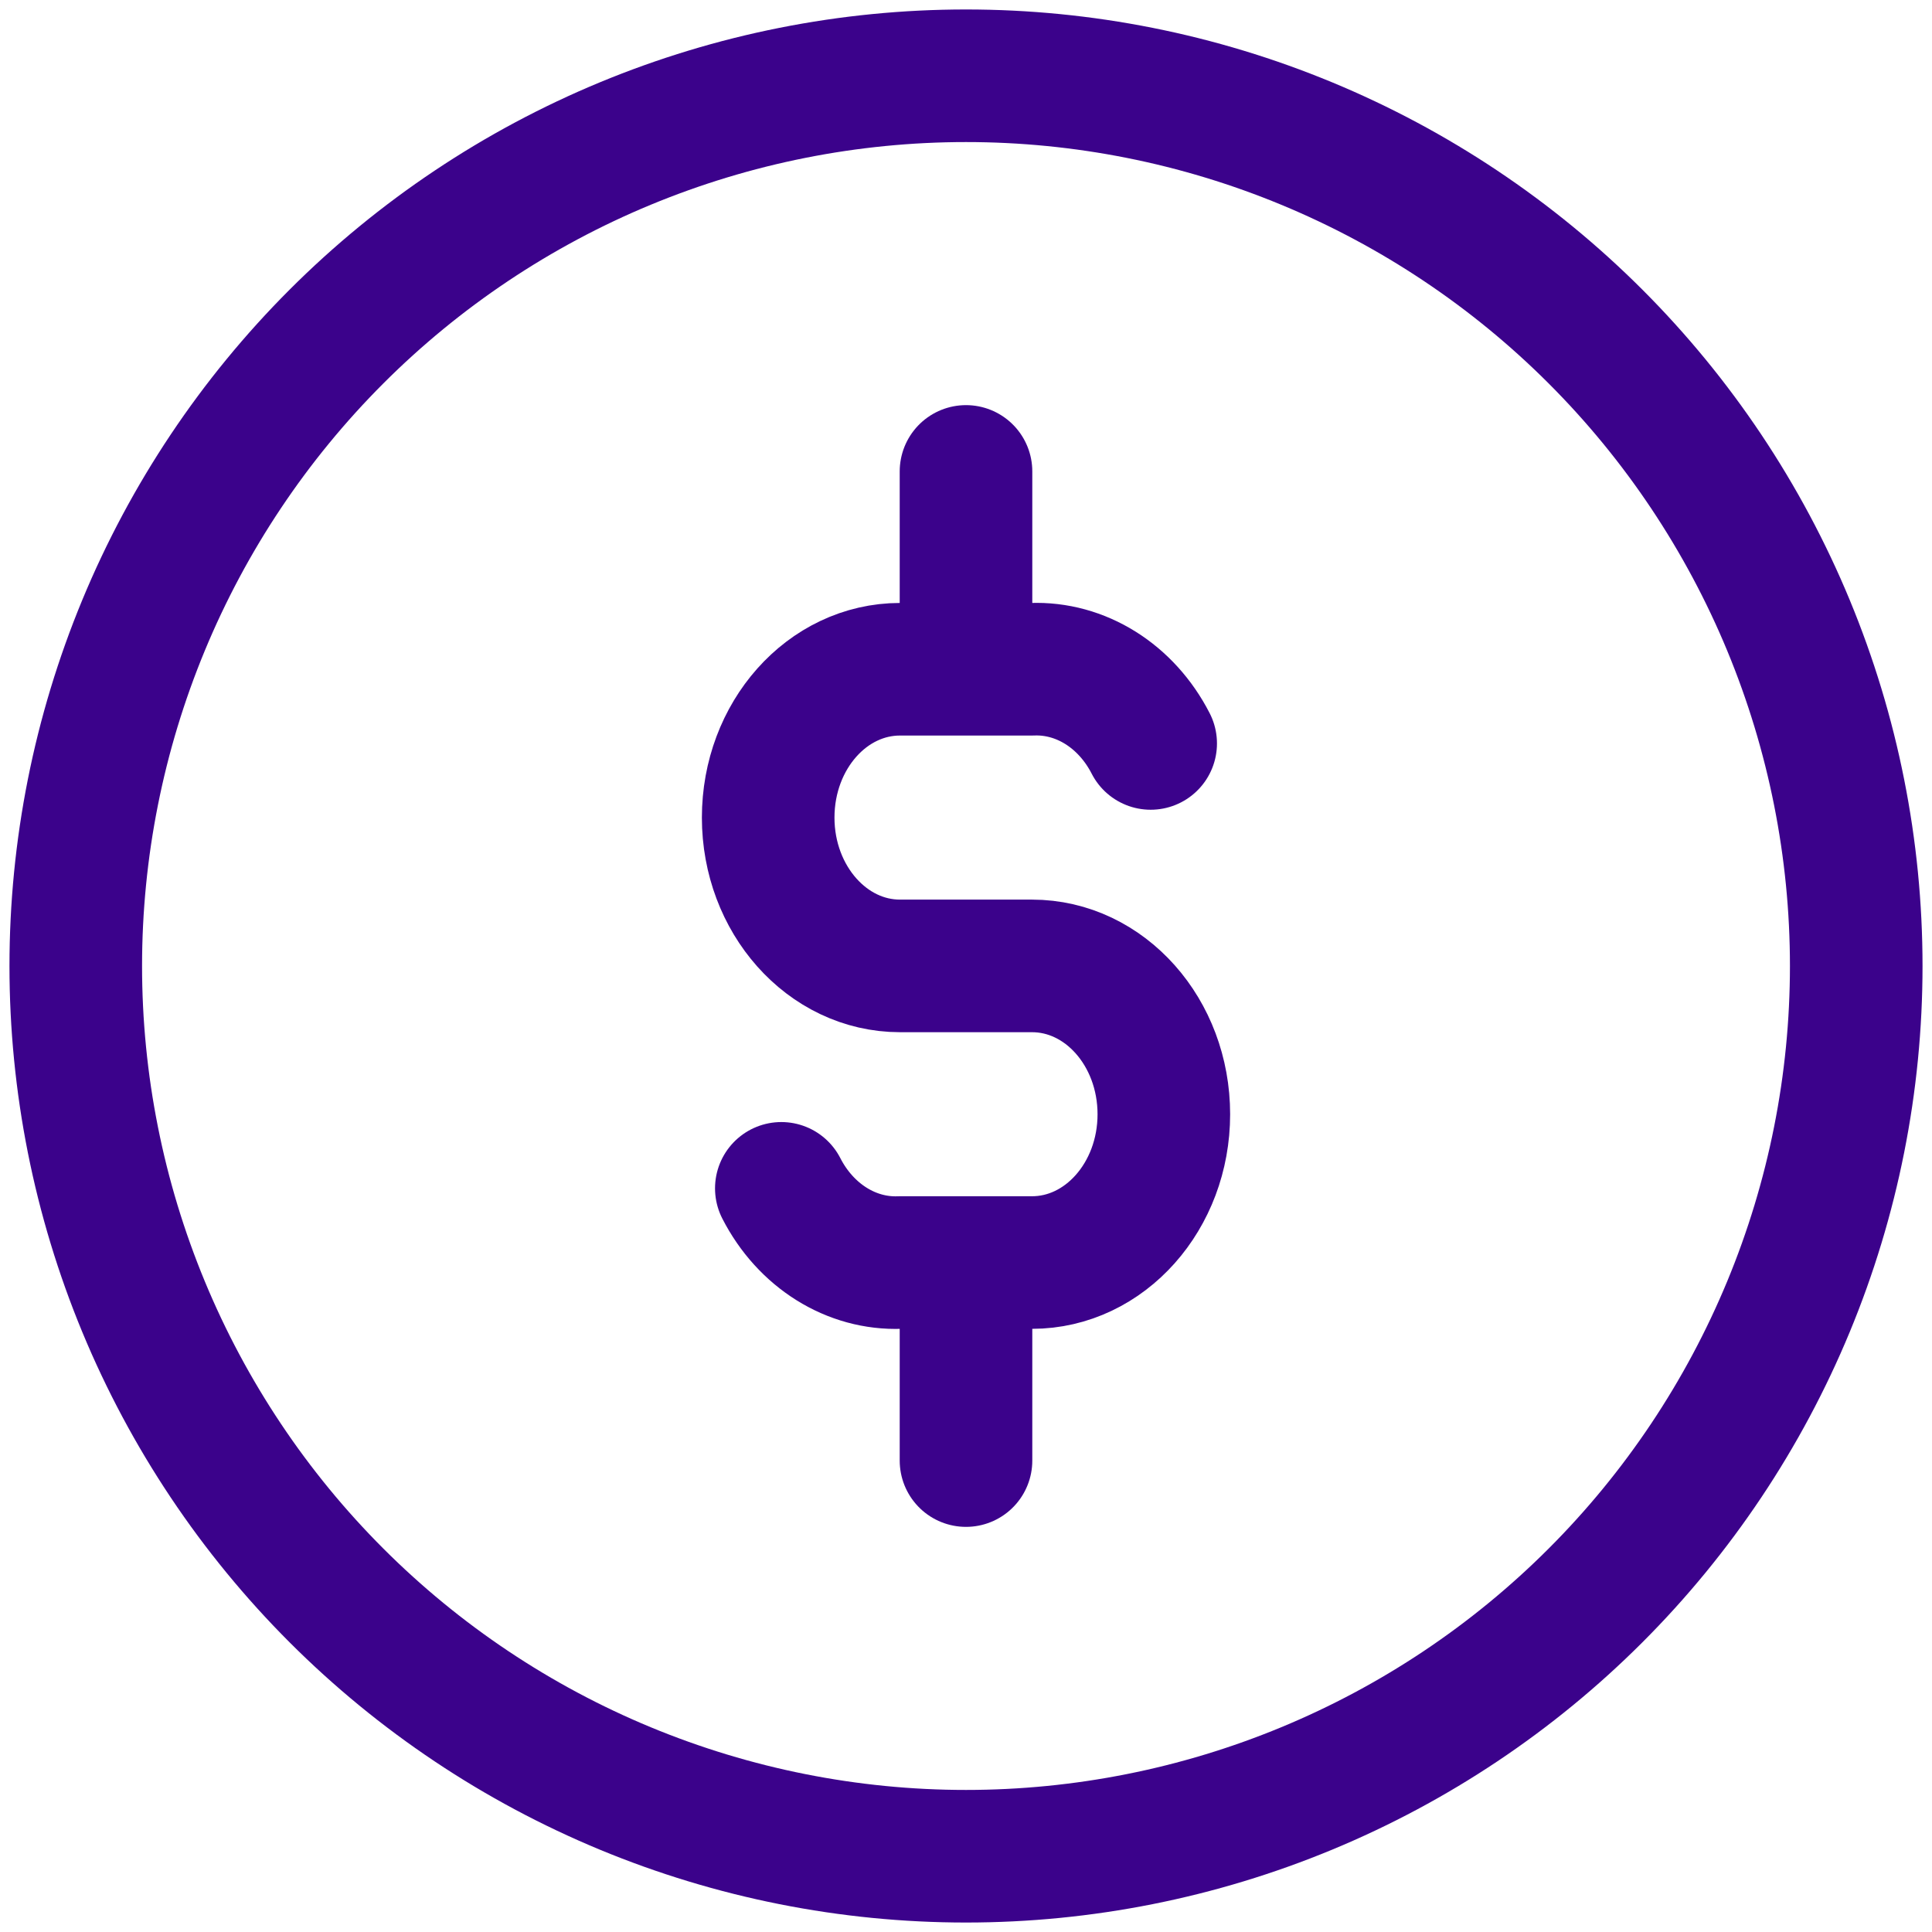 <svg width="102" height="102" viewBox="0 0 102 102" fill="none" xmlns="http://www.w3.org/2000/svg">
<path d="M4 51C4 57.172 5.216 63.284 7.578 68.986C9.94 74.688 13.402 79.87 17.766 84.234C22.13 88.598 27.312 92.06 33.014 94.422C38.716 96.784 44.828 98 51 98C57.172 98 63.284 96.784 68.986 94.422C74.688 92.06 79.87 88.598 84.234 84.234C88.598 79.87 92.06 74.688 94.422 68.986C96.784 63.284 98 57.172 98 51C98 44.828 96.784 38.716 94.422 33.014C92.06 27.312 88.598 22.13 84.234 17.766C79.87 13.402 74.688 9.94 68.986 7.578C63.284 5.216 57.172 4 51 4C44.828 4 38.716 5.216 33.014 7.578C27.312 9.94 22.13 13.402 17.766 17.766C13.402 22.13 9.94 27.312 7.578 33.014C5.216 38.716 4 44.828 4 51Z" stroke="#3B028B" stroke-width="7" stroke-linecap="round" stroke-linejoin="round"/>
<path d="M60.75 39.25C59.465 36.743 57.053 35.234 54.483 35.333H47.517C43.673 35.333 40.556 38.832 40.556 43.166C40.556 47.485 43.673 50.995 47.517 50.995H54.483C58.327 50.995 61.445 54.499 61.445 58.828C61.445 63.152 58.327 66.656 54.483 66.656H47.517C44.948 66.755 42.535 65.246 41.25 62.739M51 24.889V35.333M51 66.666V77.111" stroke="#3B028B" stroke-width="7" stroke-linecap="round" stroke-linejoin="round"/>
</svg>
